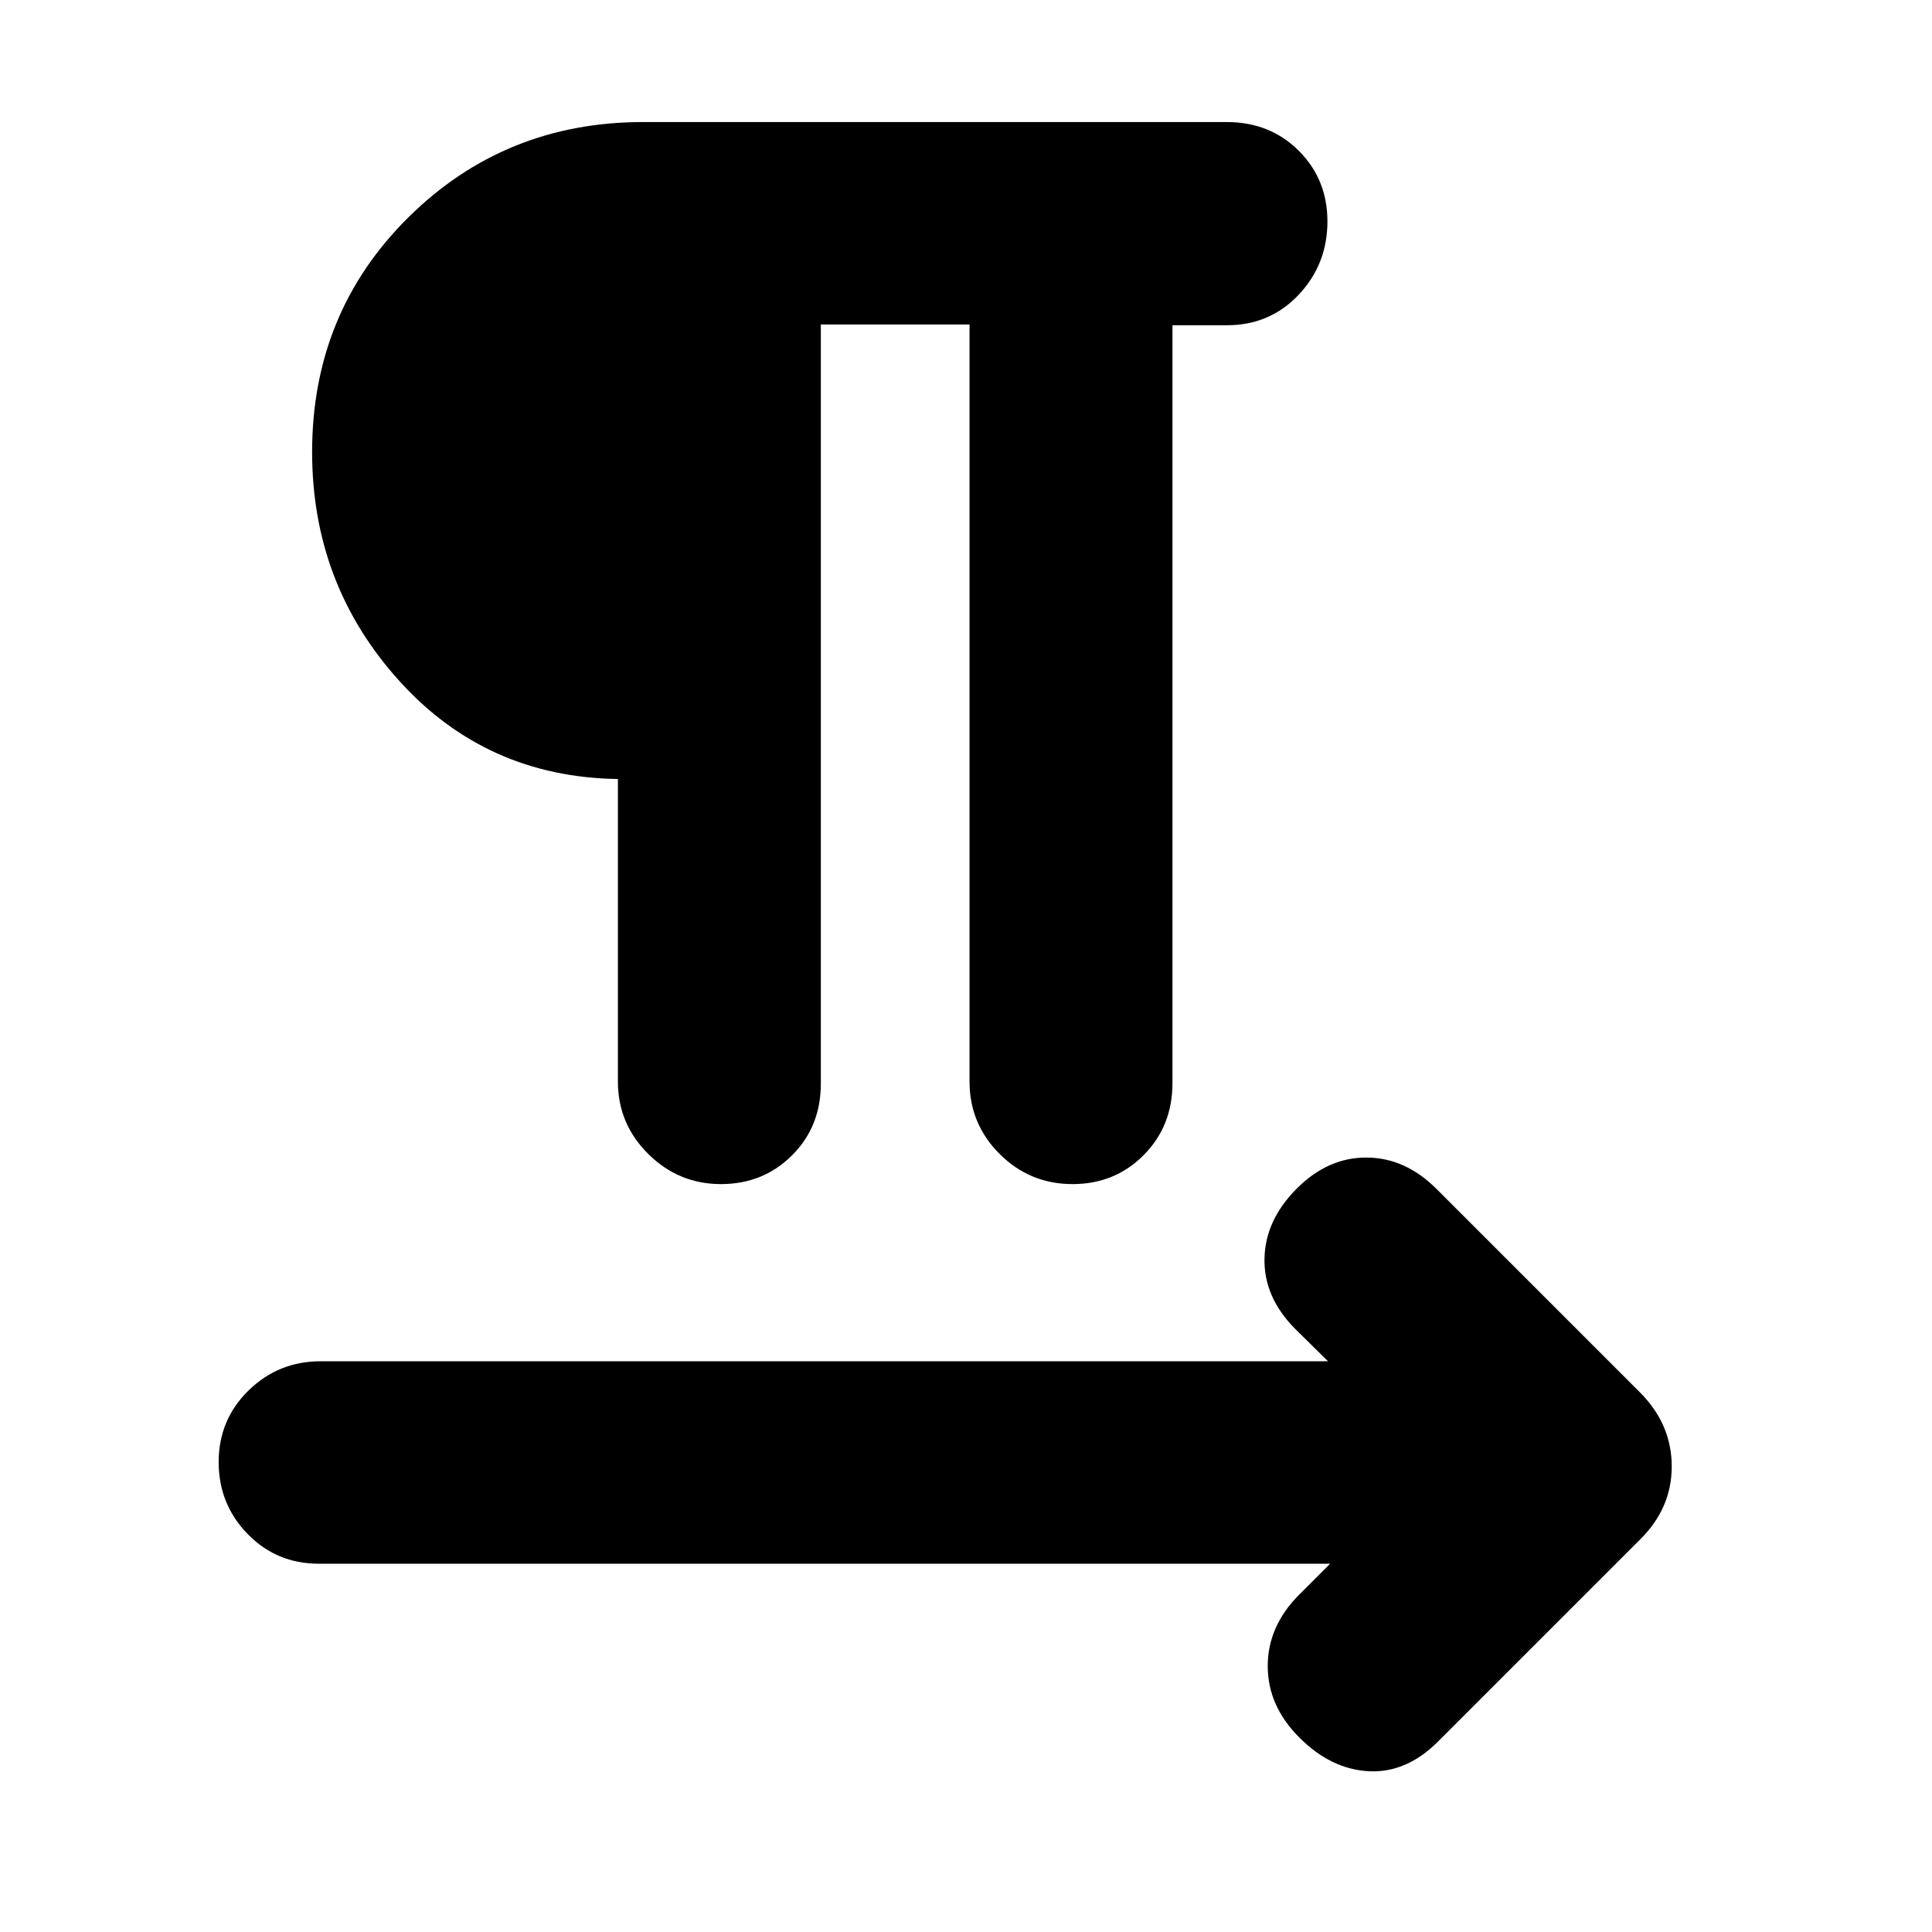 <svg xmlns="http://www.w3.org/2000/svg" height="20" viewBox="0 -960 960 960" width="20"><path d="M407.87-798.76v377.22q0 21.35-14.32 35.63-14.31 14.28-35.31 14.28t-36.1-14.95q-15.1-14.95-15.1-35.96v-150.37q-65.48-.96-108.71-48.84-43.24-47.88-43.24-113.64 0-69.24 47.83-116.6 47.84-47.36 116.64-47.36h290.05q21.38 0 35.68 14.2t14.3 35.2q0 21.23-14.28 36.4-14.28 15.16-35.64 15.16h-27.08v376.61q0 21.35-14.32 35.75-14.32 14.4-35.32 14.4-21.23 0-36.21-14.95t-14.98-35.96v-376.22h-73.89ZM660.93-183h-502.6q-20.88 0-35.28-14.77-14.4-14.77-14.4-35.76 0-21 14.83-35.53 14.83-14.53 35.85-14.53h500.56l-16.48-16.24q-15.48-15.71-15.09-34.81.38-19.1 16.09-34.82 15.48-15.47 34.7-15.36 19.22.12 34.69 15.6l101.06 101.05q15.81 15.88 15.81 36.83 0 20.94-15.95 36.54L714.52-94.61q-15.72 15.72-34.43 14.72-18.72-1-34.44-16.72-15.72-15.72-15.72-35.55 0-19.84 15.72-35.56L660.93-183Z"/></svg>